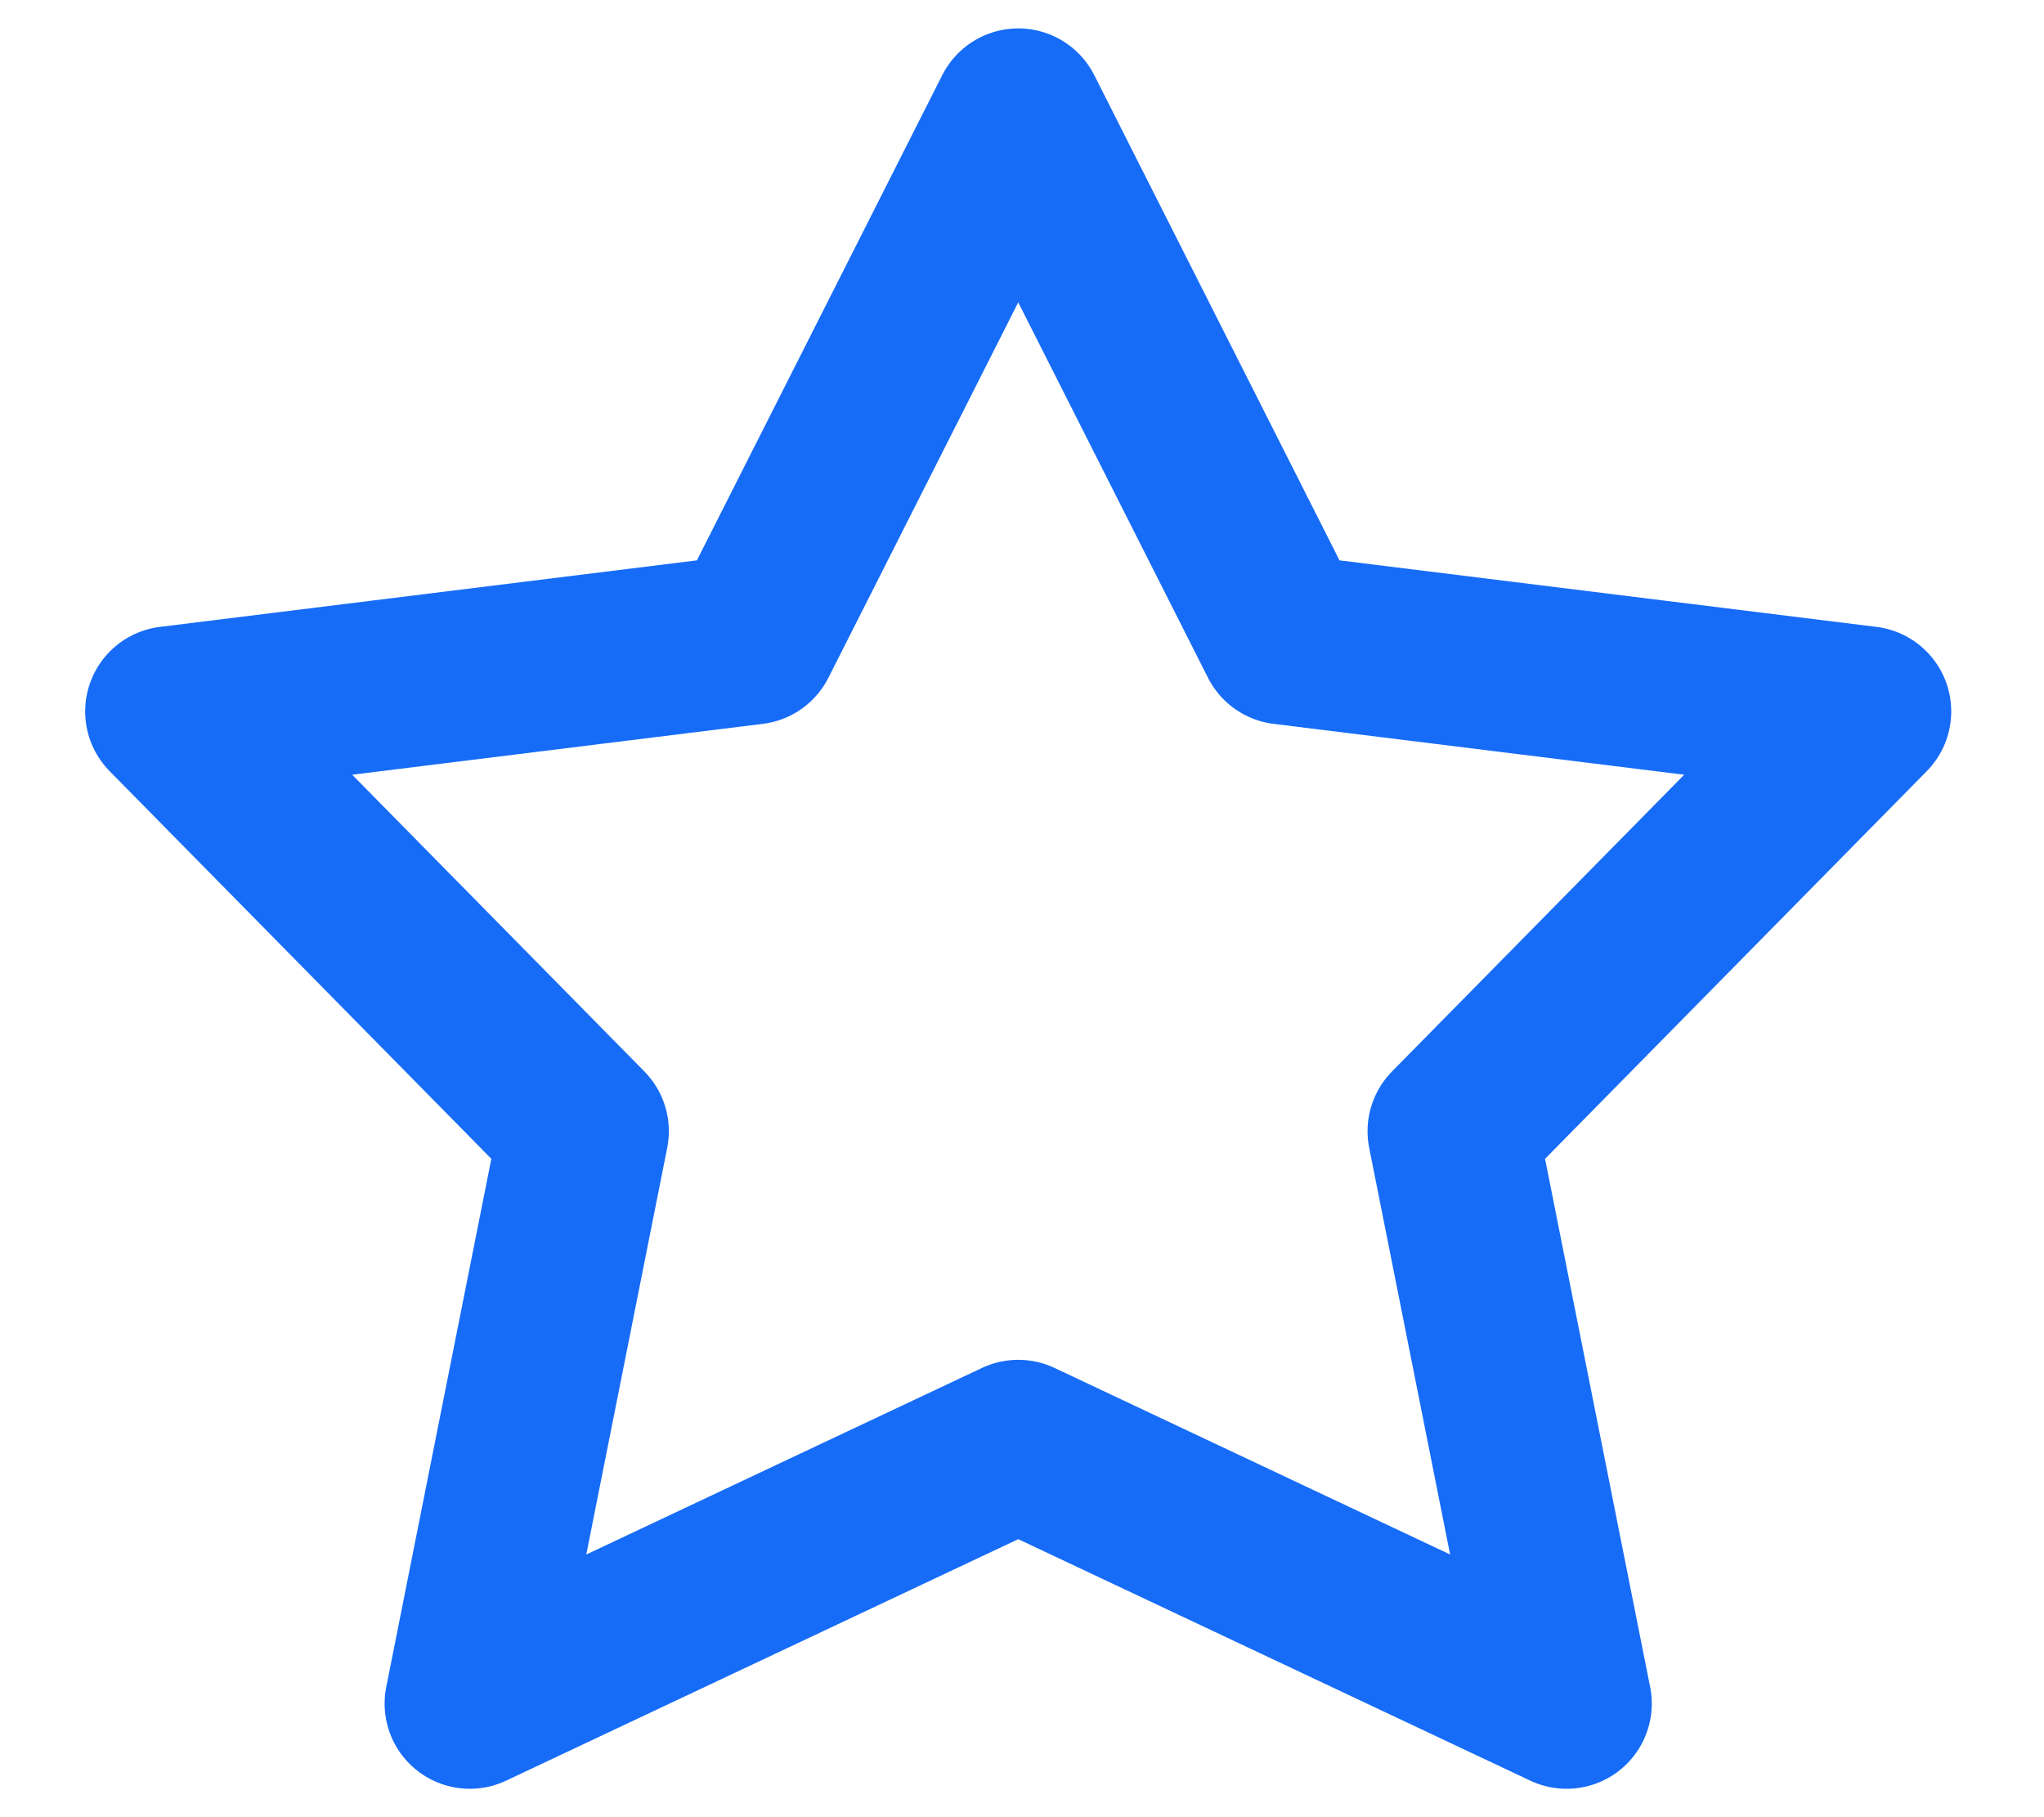 <svg width="18" height="16" viewBox="0 0 18 16" fill="none" xmlns="http://www.w3.org/2000/svg">
<path fill-rule="evenodd" clip-rule="evenodd" d="M8.967 12.723L4.137 15L5.14 9.96L1.5 6.264L6.626 5.629L8.967 1L11.307 5.629L16.433 6.264L12.793 9.96L13.796 15L8.967 12.723Z" stroke="#176CF7" stroke-width="1.5" stroke-linecap="round" stroke-linejoin="round"/>
</svg>
